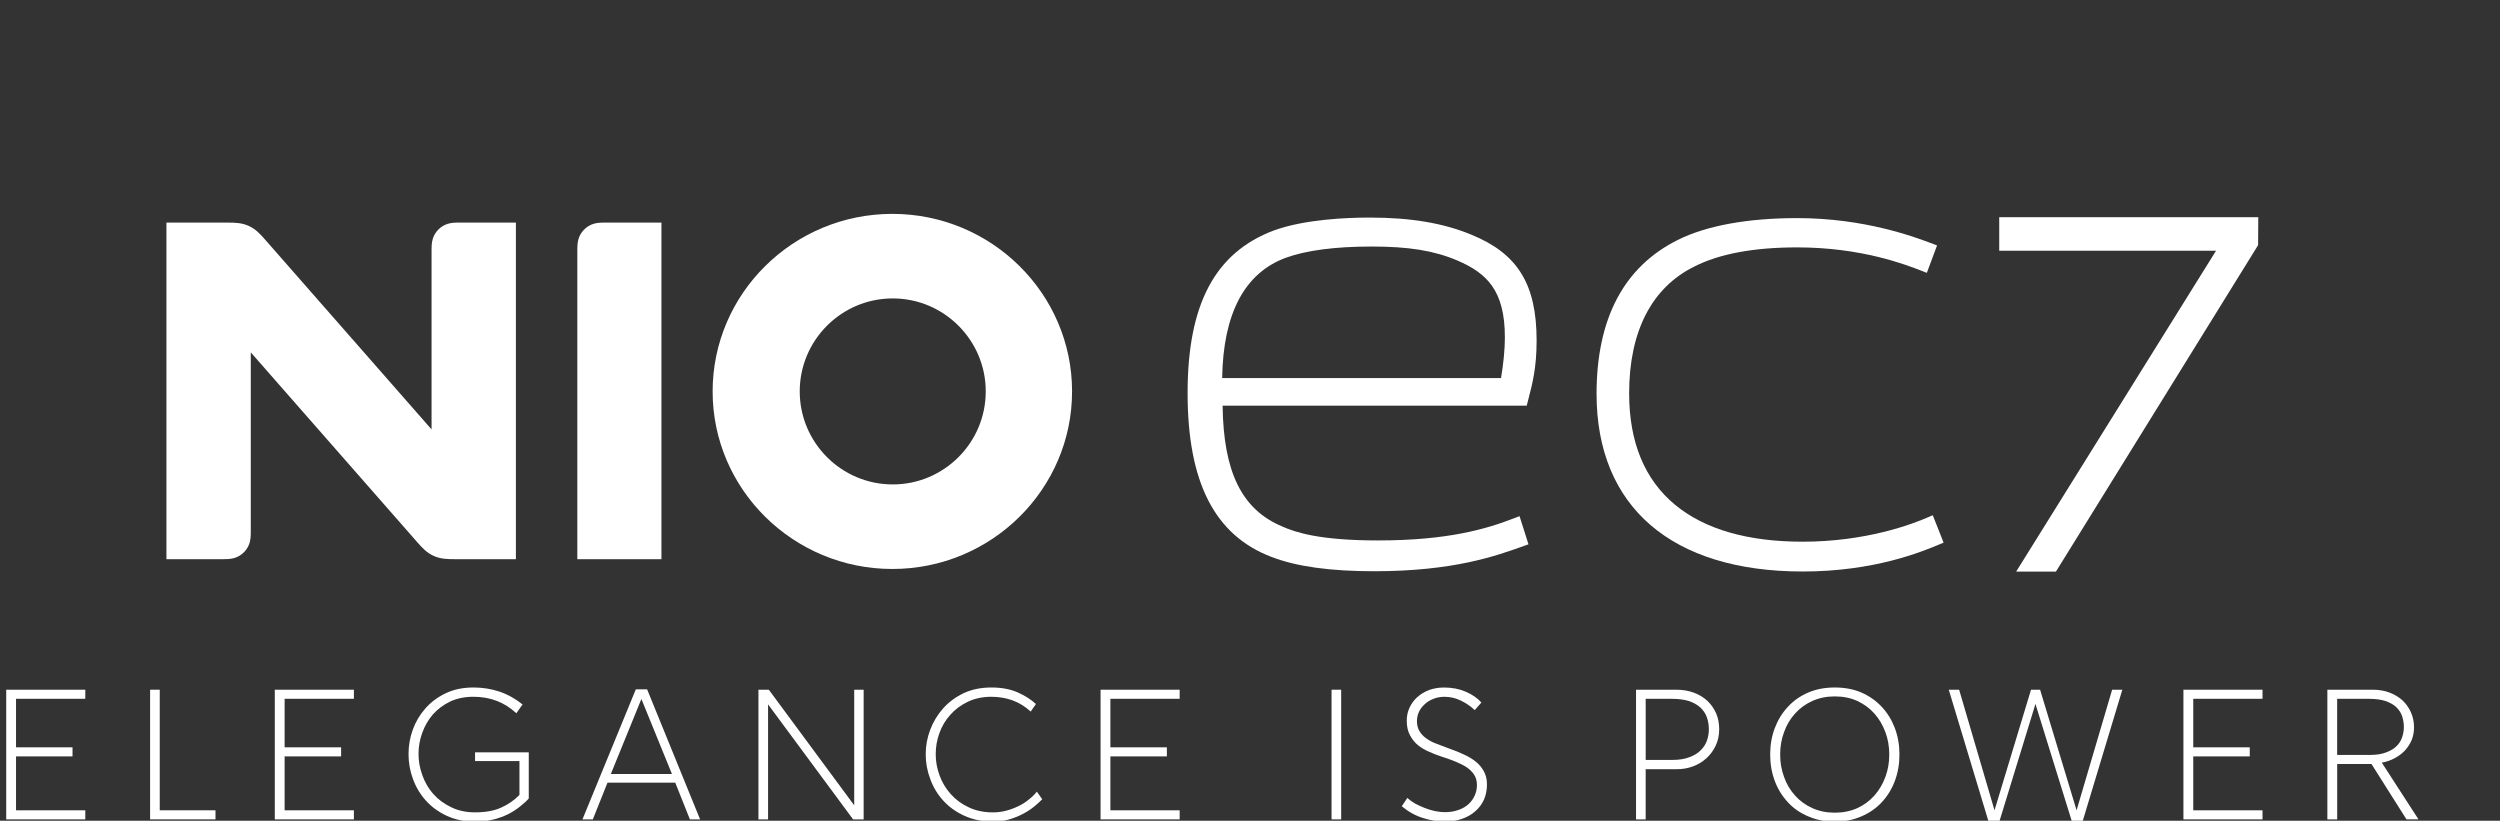 <svg fill="none" height="65" viewBox="0 0 198 65" width="198" xmlns="http://www.w3.org/2000/svg" xmlns:xlink="http://www.w3.org/1999/xlink"><rect x="0" y="0" width="198" height="65" fill="#333333" stroke="none"/><clipPath id="a"><path d="m0 0h198v65h-198z"/></clipPath><g clip-path="url(#a)" fill="#fff"><path d="m116.532 18.586c-2.243-.924-4.806-1.354-8.063-1.354-1.778 0-5.126.132-7.574 1.018-4.664 1.754-6.837 5.846-6.837 12.876 0 7.029 2.113 11.257 6.65 12.986 1.986.761 4.645 1.13 8.129 1.13 6.283 0 9.65-1.211 11.879-2.012l.339-.121-.708-2.231-.371.144c-2.258.88-5.313 1.781-10.846 1.781-4.596 0-6.529-.633-7.593-1.113-3.182-1.337-4.641-4.293-4.707-9.563h24.085l.141-.545c.317-1.217.643-2.478.643-4.617 0-4.455-1.498-6.883-5.168-8.377zm2.655 8.119c0 .935-.113 2.124-.307 3.238h-22.084c.078-5.106 1.767-8.309 5.022-9.521 1.63-.596 3.93-.897 6.834-.897 2.905 0 4.937.323 6.78 1.111 2.317.998 3.753 2.361 3.753 6.069z"/><path d="m158.339 17.201v2.659h17.17l-15.83 25.412h3.15l16.013-25.857.014-2.214z"/><path d="m153.077 40.803-.295.13c-1.343.593-5.007 1.97-10.009 1.97-4.359 0-7.757-.983-10.103-2.92-2.417-1.996-3.642-4.966-3.642-8.827 0-4.903 1.782-8.375 5.157-10.043 1.976-1.008 4.717-1.52 8.144-1.52 5.1 0 8.595 1.361 9.911 1.874l.366.143.809-2.173-.289-.109c-1.487-.562-5.436-2.054-10.798-2.054-3.92 0-7.19.599-9.459 1.734-4.262 2.13-6.421 6.23-6.421 12.187 0 8.941 5.95 14.068 16.324 14.068 5.7 0 9.465-1.576 10.882-2.169l.28-.116-.859-2.172z"/><path d="m70.674 16.939c-7.848 0-14.234 6.308-14.234 14.062s6.385 14.062 14.234 14.062 14.234-6.309 14.234-14.062c0-7.753-6.385-14.062-14.234-14.062zm.031 21.428c-4.061 0-7.366-3.304-7.366-7.366 0-4.063 3.305-7.366 7.366-7.366 4.061 0 7.366 3.305 7.366 7.366 0 4.061-3.305 7.366-7.366 7.366z"/><path d="m45.724 19.884v24.403h6.662v-26.658h-4.406c-.39 0-.666.006-.964.096-.283.085-.537.239-.747.449-.21.209-.363.463-.449.747-.09.3-.096.574-.096.966z"/><path d="m13.181 17.629v26.658h4.423c.39 0 .666-.006.966-.096.283-.085.536-.239.747-.449.21-.21.363-.464.449-.747.09-.3.096-.574.096-.964v-14.123c4.398 5.014 8.795 10.029 13.193 15.043.411.469.754.832 1.289 1.074.536.242 1.034.261 1.658.261h4.857v-26.658h-4.423c-.39 0-.666.006-.964.096-.283.085-.537.239-.747.449-.21.209-.363.463-.449.747-.09.3-.096.574-.096.966v14.123c-4.398-5.014-8.795-10.029-13.193-15.043-.411-.47-.754-.832-1.29-1.074s-1.034-.261-1.658-.261h-4.859z"/><path d="m.492 54.625h6.264v.719h-5.486v3.844h4.474v.719h-4.474v4.269h5.486v.719h-6.264z"/><path d="m11.89 54.625h.762v9.55h4.415v.719h-5.179v-10.269z"/><path d="m21.764 54.625h6.264v.719h-5.486v3.844h4.474v.719h-4.474v4.269h5.486v.719h-6.264z"/><path d="m37.624 60.274v-.689h4.254v3.653c-.186.216-.421.43-.705.646-.273.225-.587.425-.939.601s-.744.318-1.174.425c-.439.107-.919.161-1.438.161-.832 0-1.574-.152-2.229-.455-.655-.303-1.208-.705-1.658-1.203-.45-.498-.792-1.071-1.028-1.717-.234-.635-.352-1.292-.352-1.965 0-.674.112-1.31.337-1.936.225-.626.557-1.188.998-1.688.441-.5.978-.9 1.615-1.203.635-.303 1.365-.455 2.186-.455.723 0 1.408.107 2.054.323.664.225 1.281.567 1.849 1.028-.079.088-.141.171-.191.25-.02.029-.039.059-.059.088-.079.118-.162.234-.25.352-.93-.871-2.063-1.306-3.403-1.306-.685 0-1.301.127-1.849.382-.539.264-.994.607-1.365 1.026-.362.421-.641.905-.837 1.453-.196.539-.293 1.096-.293 1.672 0 .576.102 1.13.307 1.688.196.557.484 1.051.866 1.481.382.43.851.778 1.408 1.042.548.273 1.178.411 1.892.411.841 0 1.535-.127 2.083-.382.548-.244 1.026-.578 1.438-.998v-2.684h-3.521z"/><path d="m53.482 61.989h-5.37l-1.16 2.905h-.821l4.226-10.299h.894l4.196 10.299h-.807l-1.16-2.905zm-5.106-.689h4.842l-2.42-5.941-2.42 5.941z"/><path d="m60.831 55.784v9.11h-.762v-10.269h.821l6.763 9.155v-9.155h.748v10.269h-.837l-6.734-9.11z"/><path d="m78.641 65.071c-.832 0-1.579-.152-2.245-.455-.655-.293-1.212-.689-1.672-1.188-.46-.498-.807-1.071-1.042-1.717-.245-.635-.366-1.292-.366-1.965 0-.674.118-1.31.352-1.936.234-.626.573-1.188 1.012-1.688.439-.5.983-.905 1.629-1.217.646-.303 1.379-.455 2.2-.455.821 0 1.487.127 2.083.382.587.264 1.071.573 1.453.924l-.411.601c-.439-.401-.924-.699-1.453-.894-.528-.186-1.085-.278-1.672-.278-.685 0-1.306.132-1.863.396-.548.264-1.008.607-1.379 1.028-.382.421-.671.905-.866 1.453-.196.539-.293 1.096-.293 1.672 0 .576.102 1.13.307 1.688s.503 1.051.894 1.481c.382.43.855.778 1.424 1.042.557.264 1.194.396 1.908.396.352 0 .699-.043 1.042-.132.332-.088.65-.205.953-.352.314-.146.592-.323.837-.528.255-.196.469-.405.646-.63l.425.601c-.166.175-.377.366-.63.573-.264.216-.562.411-.894.587-.332.175-.699.323-1.101.439-.391.118-.817.175-1.276.175z"/><path d="m87.165 54.625h6.264v.719h-5.486v3.844h4.474v.719h-4.474v4.269h5.486v.719h-6.264z"/><path d="m105.459 54.625h.762v10.269h-.762z"/><path d="m114.437 64.323c.4 0 .757-.059 1.071-.175.313-.107.577-.259.792-.455s.381-.425.498-.689c.118-.255.175-.532.175-.837 0-.304-.073-.582-.22-.807-.148-.225-.343-.421-.587-.587-.255-.166-.553-.318-.894-.455-.332-.137-.7-.269-1.101-.396-.332-.107-.66-.234-.983-.382-.332-.137-.63-.314-.894-.528-.264-.225-.475-.489-.63-.792-.166-.314-.25-.694-.25-1.144 0-.382.078-.734.234-1.056.148-.314.353-.587.617-.821s.577-.421.939-.557c.362-.127.748-.191 1.16-.191.645 0 1.221.113 1.731.337.518.225.928.509 1.232.851l-.528.602c-.332-.314-.704-.567-1.114-.762-.412-.196-.837-.293-1.276-.293-.323 0-.617.054-.881.161-.273.107-.504.25-.689.425-.195.175-.348.377-.455.602-.107.234-.161.48-.161.733 0 .323.068.591.205.807.127.216.307.407.543.573.225.166.498.309.821.425.314.127.66.259 1.042.396.371.127.733.273 1.085.439.353.157.665.343.939.557.284.225.503.484.66.778.166.293.25.646.25 1.056 0 .41-.077.817-.234 1.188-.166.362-.396.671-.69.924-.293.264-.645.464-1.055.602-.412.146-.866.22-1.365.22-.528 0-1.096-.093-1.701-.278-.607-.186-1.174-.498-1.702-.939l.44-.66c.166.157.366.303.6.439.235.127.489.245.763.352.264.107.537.191.821.25s.548.088.792.088z"/><path d="m129.576 54.625h3.168c.519 0 .988.079 1.408.234.421.157.783.377 1.086.66.293.284.523.616.689.998.157.382.234.792.234 1.233 0 .48-.093.914-.279 1.306s-.43.723-.733.998c-.313.284-.671.498-1.071.646-.401.147-.821.221-1.262.221h-2.479v3.976h-.763v-10.269zm5.766 3.155c0-.352-.055-.68-.162-.983-.107-.293-.279-.548-.514-.762-.234-.214-.538-.387-.909-.514-.382-.118-.837-.175-1.365-.175h-2.054v4.84h2.097c.548 0 1.008-.073 1.379-.221.371-.137.669-.323.894-.557.225-.225.387-.48.485-.762.097-.284.147-.573.147-.866z"/><path d="m140.198 59.76c0-.753.122-1.453.366-2.097.244-.646.591-1.208 1.042-1.688.439-.48.978-.855 1.614-1.13.626-.264 1.326-.396 2.098-.396.771 0 1.481.132 2.097.396.626.273 1.164.65 1.614 1.13.451.48.797 1.042 1.042 1.688.244.646.366 1.344.366 2.097 0 .753-.122 1.442-.366 2.097-.245.646-.591 1.208-1.042 1.688-.45.48-.987.851-1.614 1.115-.616.273-1.315.411-2.097.411-.783 0-1.472-.137-2.098-.411-.636-.264-1.173-.635-1.614-1.115-.451-.48-.798-1.042-1.042-1.688-.245-.655-.366-1.354-.366-2.097zm9.432 0c0-.635-.102-1.228-.307-1.774-.205-.557-.494-1.046-.866-1.467-.373-.421-.822-.753-1.349-.998-.528-.244-1.126-.366-1.79-.366-.665 0-1.253.123-1.79.366-.539.245-.994.578-1.365.998-.382.421-.671.91-.866 1.467-.205.548-.308 1.139-.308 1.774 0 .635.103 1.217.308 1.774.195.557.484 1.046.866 1.467.371.421.826.753 1.365.998.537.245 1.134.366 1.79.366.655 0 1.262-.123 1.79-.366.527-.244.978-.578 1.349-.998s.659-.91.866-1.467c.205-.557.307-1.149.307-1.774z"/><path d="m161.207 55.755-2.846 9.271h-.88l-3.139-10.401h.821l2.802 9.55 2.891-9.55h.719l2.89 9.55 2.816-9.55h.808l-3.139 10.401h-.867l-2.875-9.271z"/><path d="m172.928 54.625h6.264v.719h-5.486v3.844h4.474v.719h-4.474v4.269h5.486v.719h-6.264z"/><path d="m187.819 60.508h-2.714v4.387h-.778v-10.269h3.61c.489 0 .934.079 1.335.234.4.157.743.366 1.026.63.284.273.503.592.66.953.156.362.234.748.234 1.158 0 .352-.059.68-.175.983-.128.303-.303.582-.528.837-.225.245-.494.45-.808.616-.313.175-.659.298-1.041.366l2.904 4.49h-.953l-2.772-4.387zm2.567-2.919c0-.293-.043-.578-.132-.851-.088-.264-.239-.503-.455-.719-.215-.205-.504-.371-.866-.498-.361-.118-.816-.175-1.364-.175h-2.466v4.445h2.598c.518 0 .948-.068 1.291-.205.342-.127.617-.293.821-.498.205-.205.353-.439.44-.705.088-.264.132-.528.132-.792z"/></g></svg>